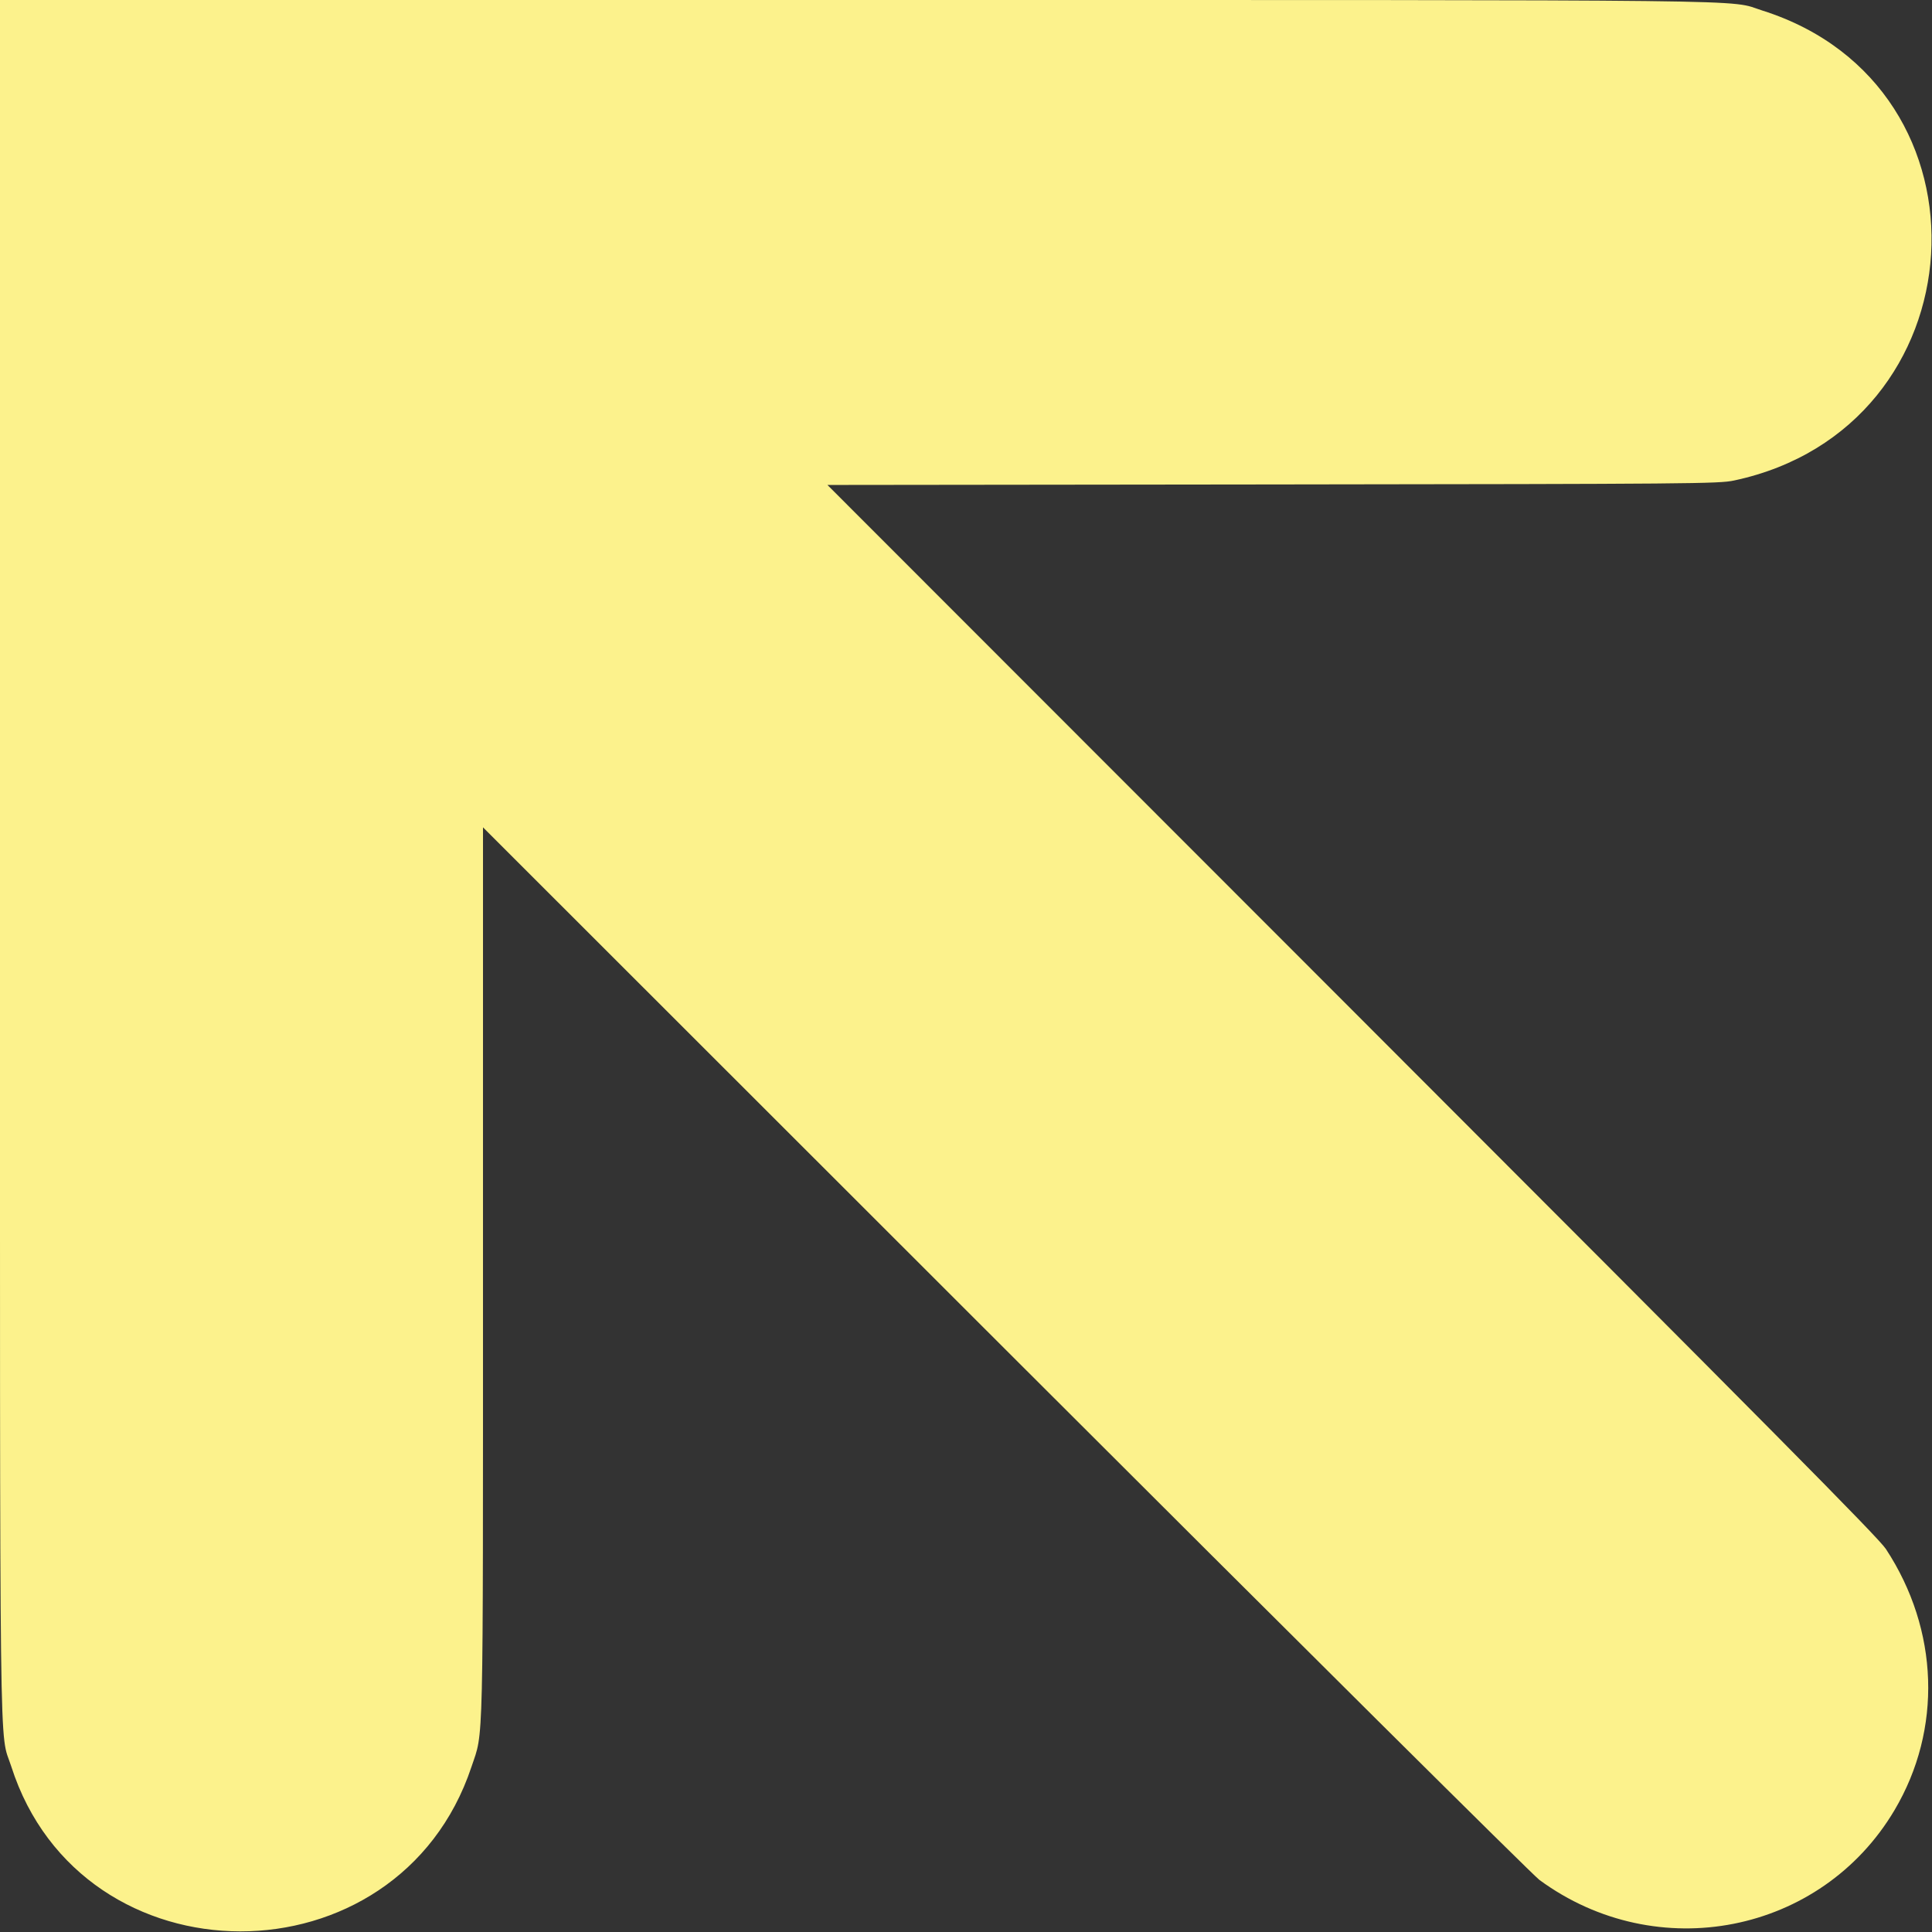 <svg id="svg" version="1.1" xmlns="http://www.w3.org/2000/svg" xmlns:xlink="http://www.w3.org/1999/xlink" width="400" height="400" viewBox="0, 0, 400,400"><rect x="0" y="0" width="400" height="400" fill="#333333" stroke="none"/><g id="svgg"><path id="path0" d="M0.000 177.683 C 0.000 372.894,-0.187 357.860,2.334 365.726 C 16.904 411.205,82.457 411.269,97.606 365.820 C 100.146 358.202,99.997 364.554,99.999 263.284 L 100.000 171.295 208.105 279.335 C 267.563 338.757,317.341 388.205,318.723 389.220 C 343.059 407.085,377.063 400.394,392.250 374.753 C 402.146 358.044,401.462 337.465,390.455 320.703 C 388.910 318.350,367.138 296.366,279.920 209.089 L 171.309 100.405 263.487 100.300 C 350.566 100.200,355.848 100.155,358.984 99.490 C 410.303 88.611,414.577 17.882,364.864 2.178 C 357.496 -0.149,370.657 0.003,177.246 0.002 L 0.000 0.000 0.000 177.683 " stroke="none" fill="#FCF28C" fill-rule="evenodd"></path></g></svg>